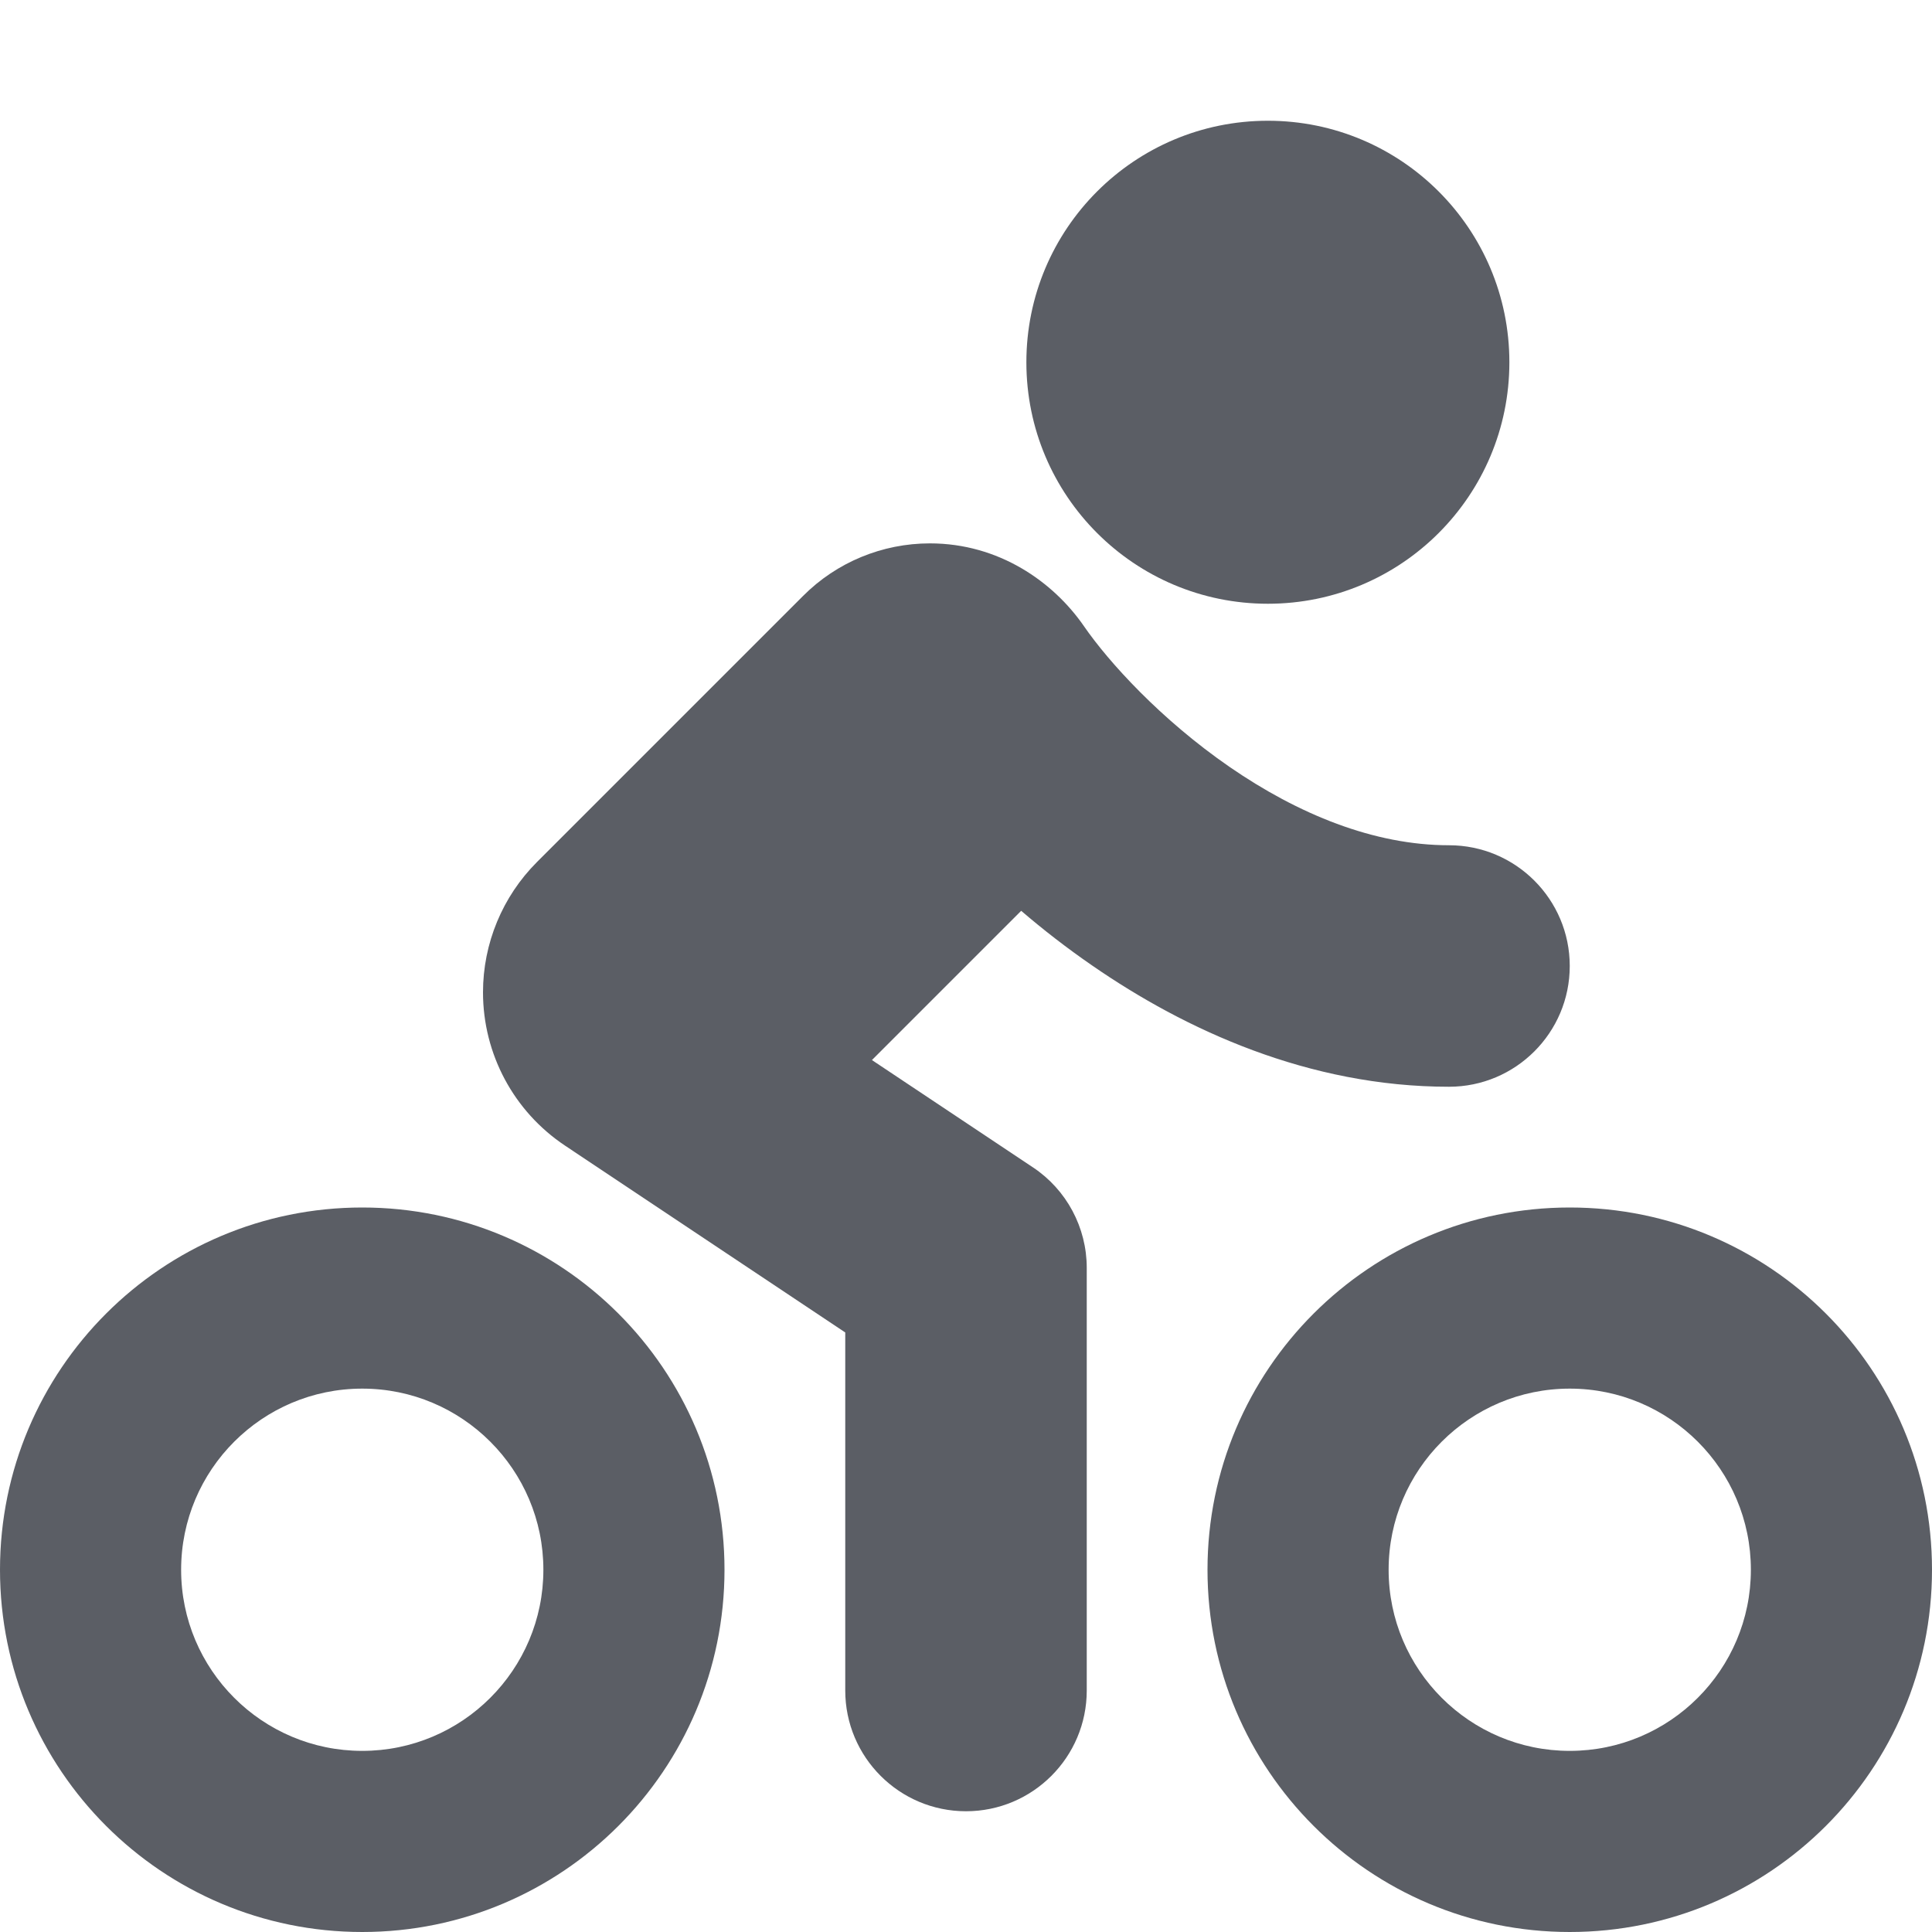 <svg width="16" height="16" viewBox="0 0 16 16" fill="none" xmlns="http://www.w3.org/2000/svg">
<path d="M12.5 3C12.5 4.105 11.605 5 10.5 5C9.395 5 8.5 4.105 8.5 3C8.5 1.895 9.395 1 10.5 1C11.605 1 12.5 1.895 12.5 3Z" fill="#1D212A" fill-opacity="0.72"/>
<path d="M8.457 7.543C8.639 7.699 8.836 7.852 9.045 7.996C9.816 8.529 10.838 9 12 9C12.552 9 13 8.552 13 8C13 7.448 12.552 7 12 7C11.379 7 10.751 6.743 10.181 6.35C9.612 5.957 9.182 5.483 8.977 5.186C8.723 4.818 8.272 4.5 7.701 4.5C7.307 4.5 6.929 4.656 6.651 4.935L4.447 7.139C4.161 7.425 4 7.813 4 8.218C4 8.729 4.255 9.205 4.68 9.488L7 11.035V14C7 14.552 7.448 15 8 15C8.552 15 9 14.552 9 14V10.5C9 10.166 8.833 9.853 8.555 9.668L7.221 8.779L8.457 7.543Z" fill="#1D212A" fill-opacity="0.72"/>
<path fill-rule="evenodd" clip-rule="evenodd" d="M16 13C16 14.657 14.657 16 13 16C11.343 16 10 14.657 10 13C10 11.343 11.343 10 13 10C14.657 10 16 11.343 16 13ZM14.5 13C14.5 13.828 13.828 14.5 13 14.5C12.172 14.5 11.5 13.828 11.5 13C11.5 12.172 12.172 11.5 13 11.5C13.828 11.5 14.5 12.172 14.5 13Z" fill="#1D212A" fill-opacity="0.72"/>
<path fill-rule="evenodd" clip-rule="evenodd" d="M3 16C4.657 16 6 14.657 6 13C6 11.343 4.657 10 3 10C1.343 10 0 11.343 0 13C0 14.657 1.343 16 3 16ZM3 14.5C3.828 14.5 4.5 13.828 4.5 13C4.5 12.172 3.828 11.5 3 11.5C2.172 11.5 1.5 12.172 1.5 13C1.5 13.828 2.172 14.5 3 14.5Z" fill="#1D212A" fill-opacity="0.72"/>
</svg>
